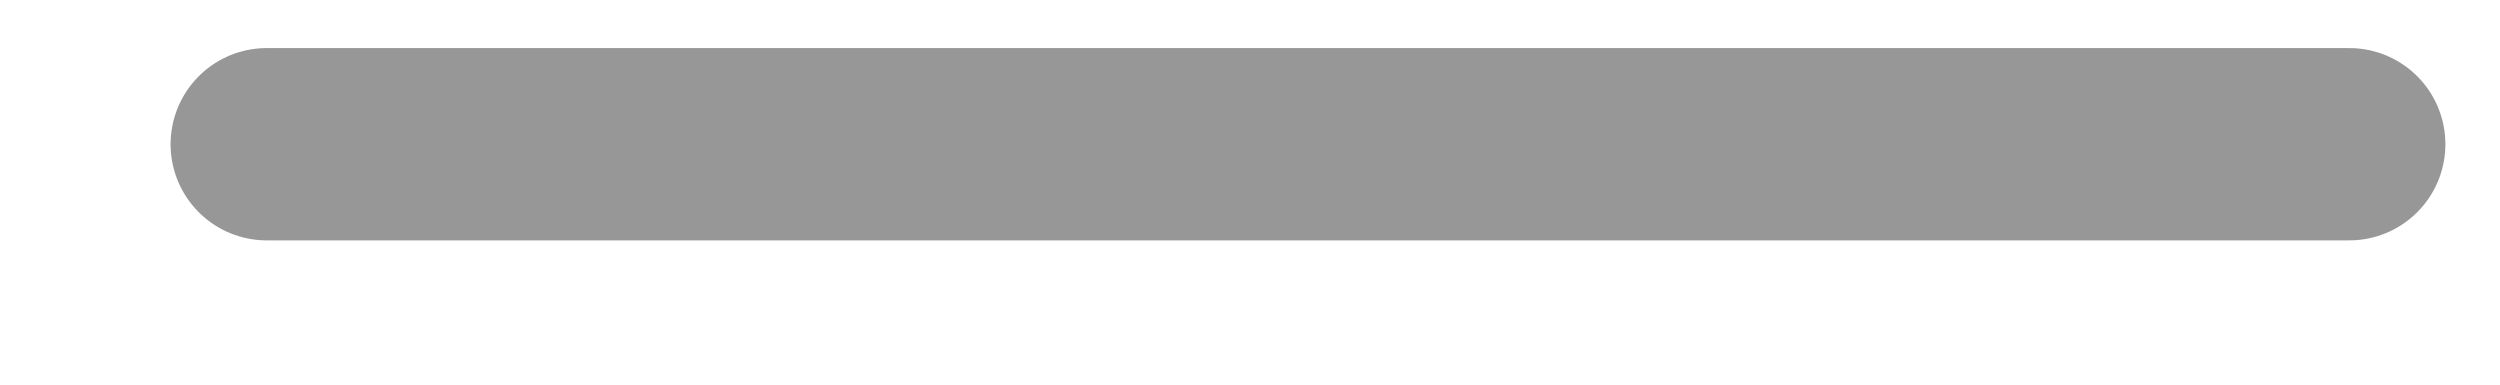 <?xml version="1.0" encoding="UTF-8"?>
<svg width="13px" height="2px" viewBox="0 0 13 2" version="1.1" xmlns="http://www.w3.org/2000/svg" xmlns:xlink="http://www.w3.org/1999/xlink">
    <title>icon-zoom_out</title>
    <g id="Page-1" stroke="none" stroke-width="1" fill="none" fill-rule="evenodd" stroke-linecap="round">
        <line x1="12.216" y1="0.75" x2="1.387" y2="0.75" id="icon-zoom_out" stroke="#979797"></line>
    </g>
</svg>